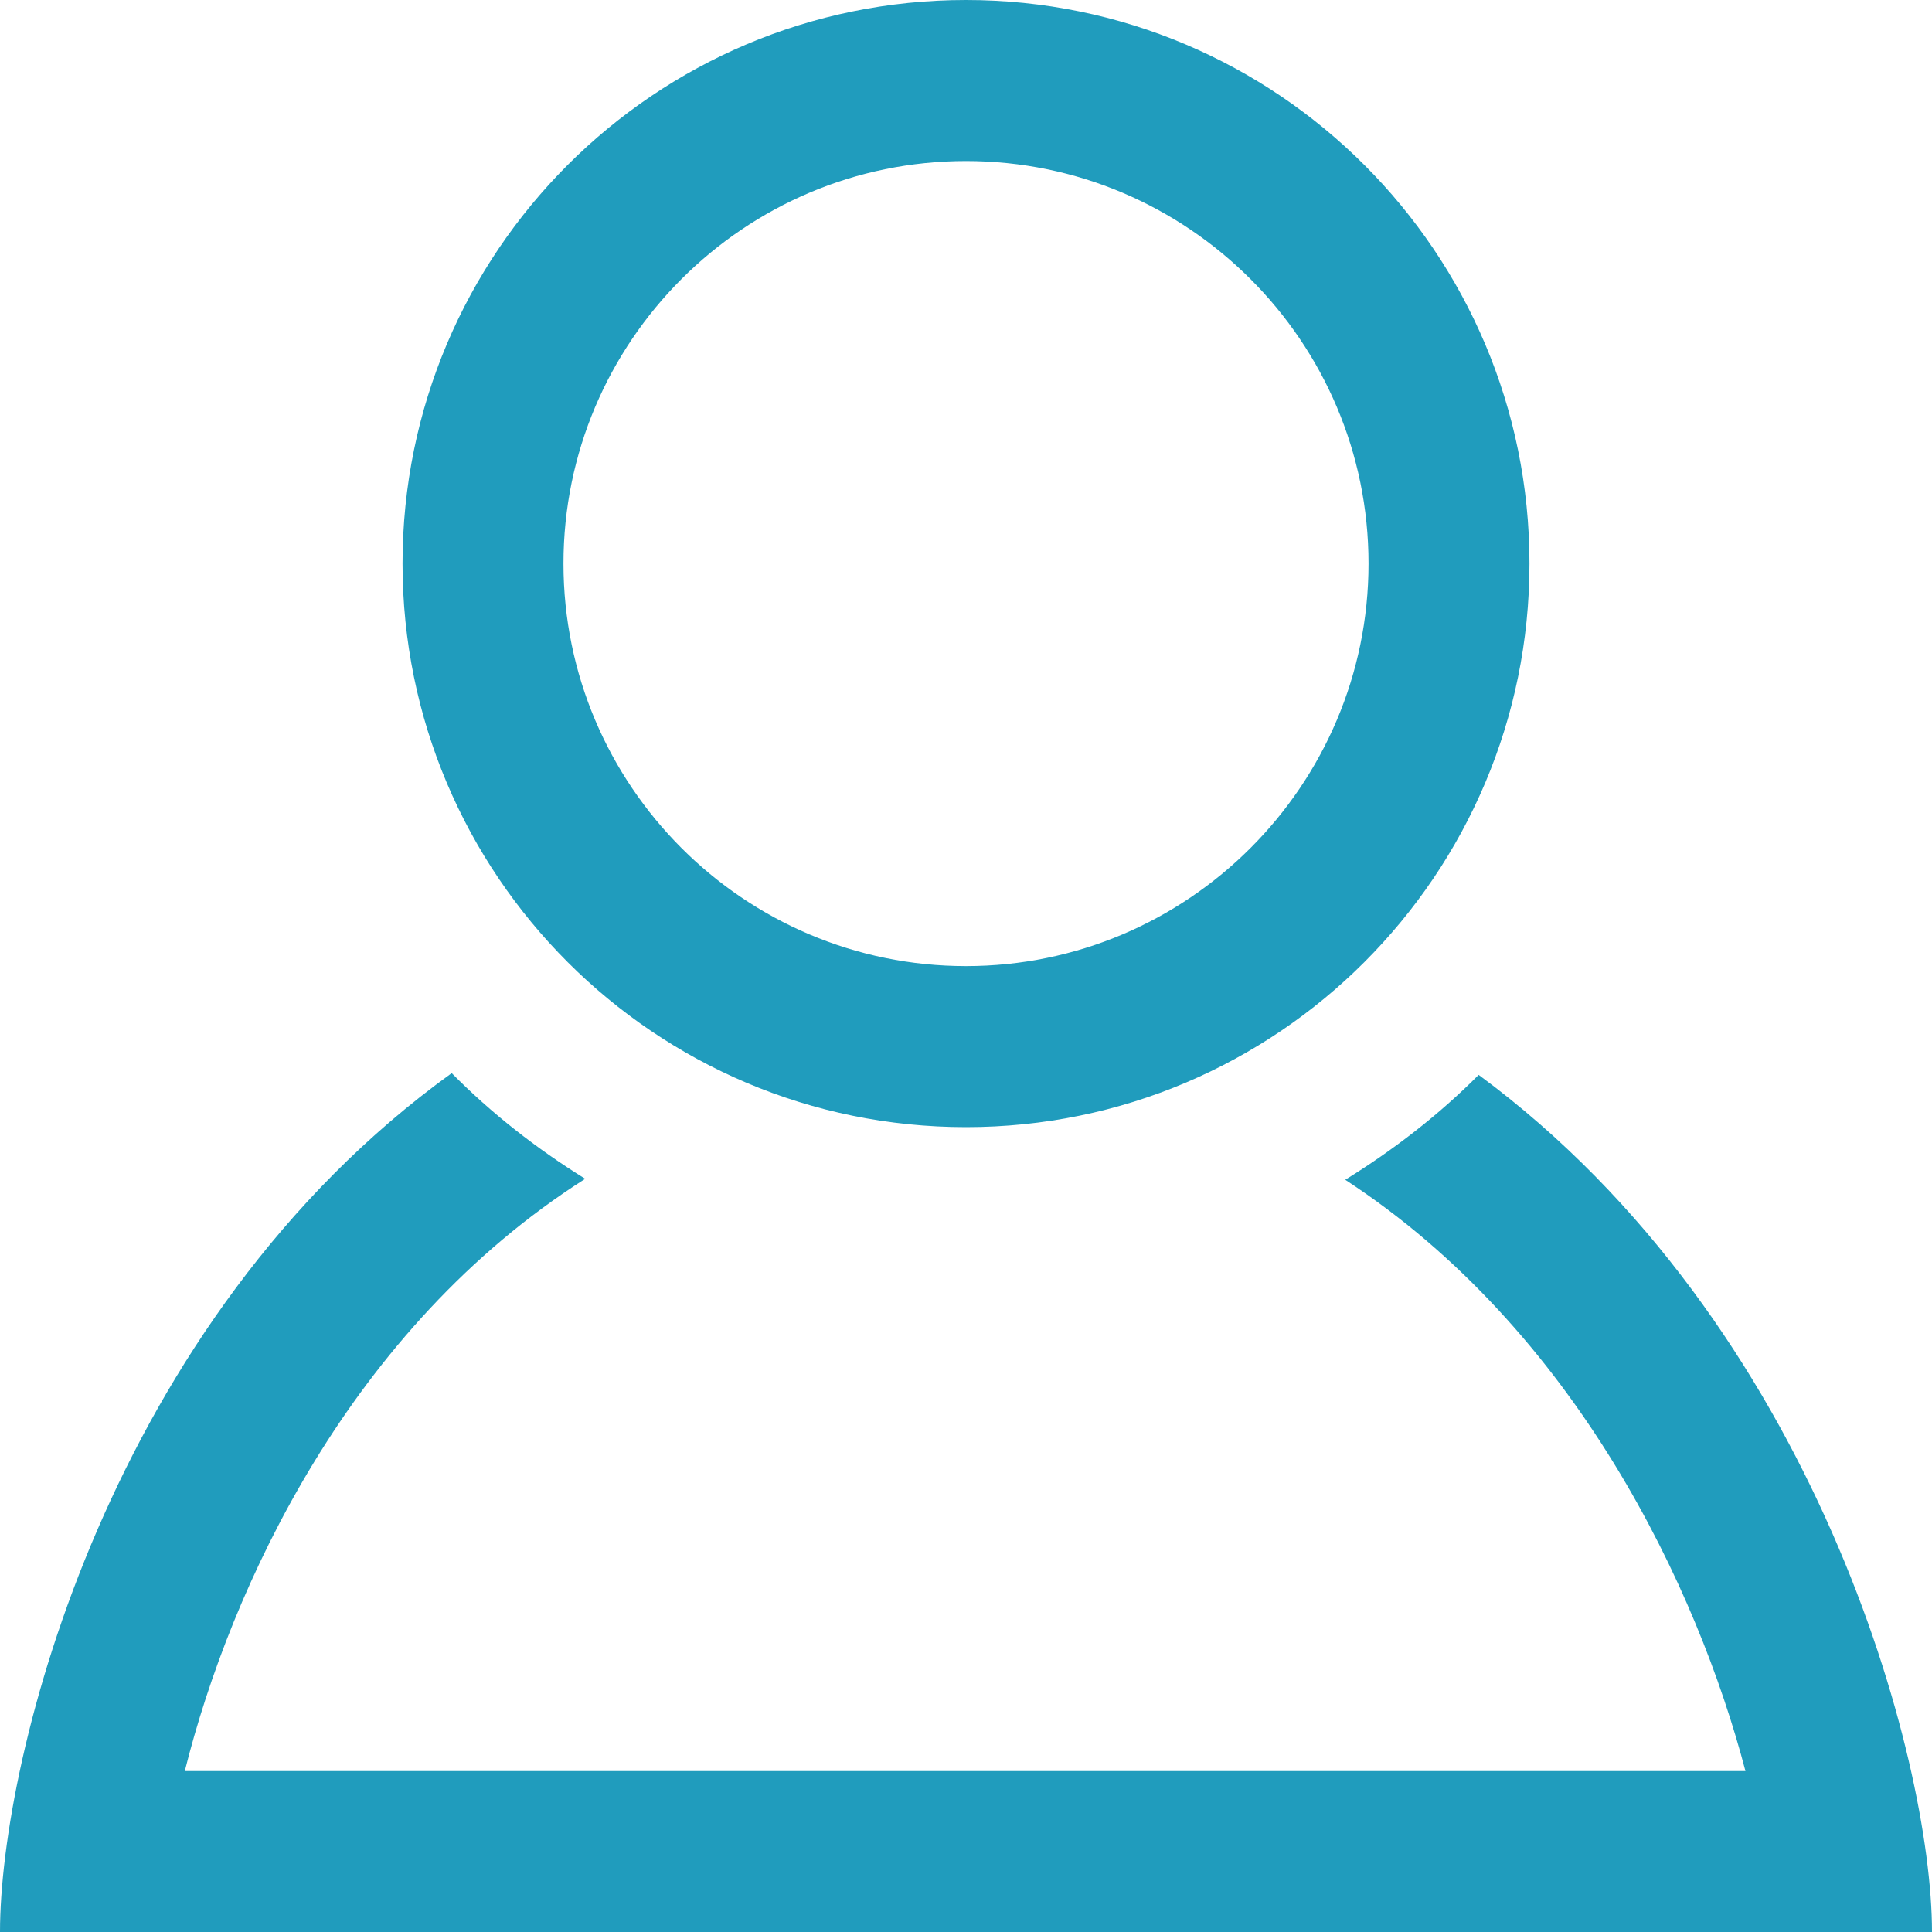 <svg width="20" height="20" viewBox="0 0 20 20" fill="none" xmlns="http://www.w3.org/2000/svg">
<g clip-path="url(#clip0)">
<path d="M10 1.667C12.297 1.667 14.167 3.536 14.167 5.834C14.167 8.131 12.297 10.001 10 10.001C7.702 10.001 5.833 8.131 5.833 5.834C5.833 3.536 7.702 1.667 10 1.667ZM10 0C6.778 0 4.167 2.612 4.167 5.834C4.167 9.055 6.778 11.668 10 11.668C13.222 11.668 15.833 9.055 15.833 5.834C15.833 2.612 13.222 0 10 0V0ZM15.307 11.127C14.893 11.543 14.427 11.903 13.926 12.213C16.319 13.774 17.574 16.448 18.069 18.334H1.913C2.39 16.426 3.628 13.748 6.058 12.203C5.555 11.891 5.089 11.527 4.676 11.109C1.127 13.669 0 18.198 0 20H20C20 18.215 18.8 13.703 15.307 11.127Z" fill="#209CBD"/>
</g>
<defs>
<clipPath id="clip0">
<rect width="20" height="20" fill="white"/>
</clipPath>
</defs>
</svg>
